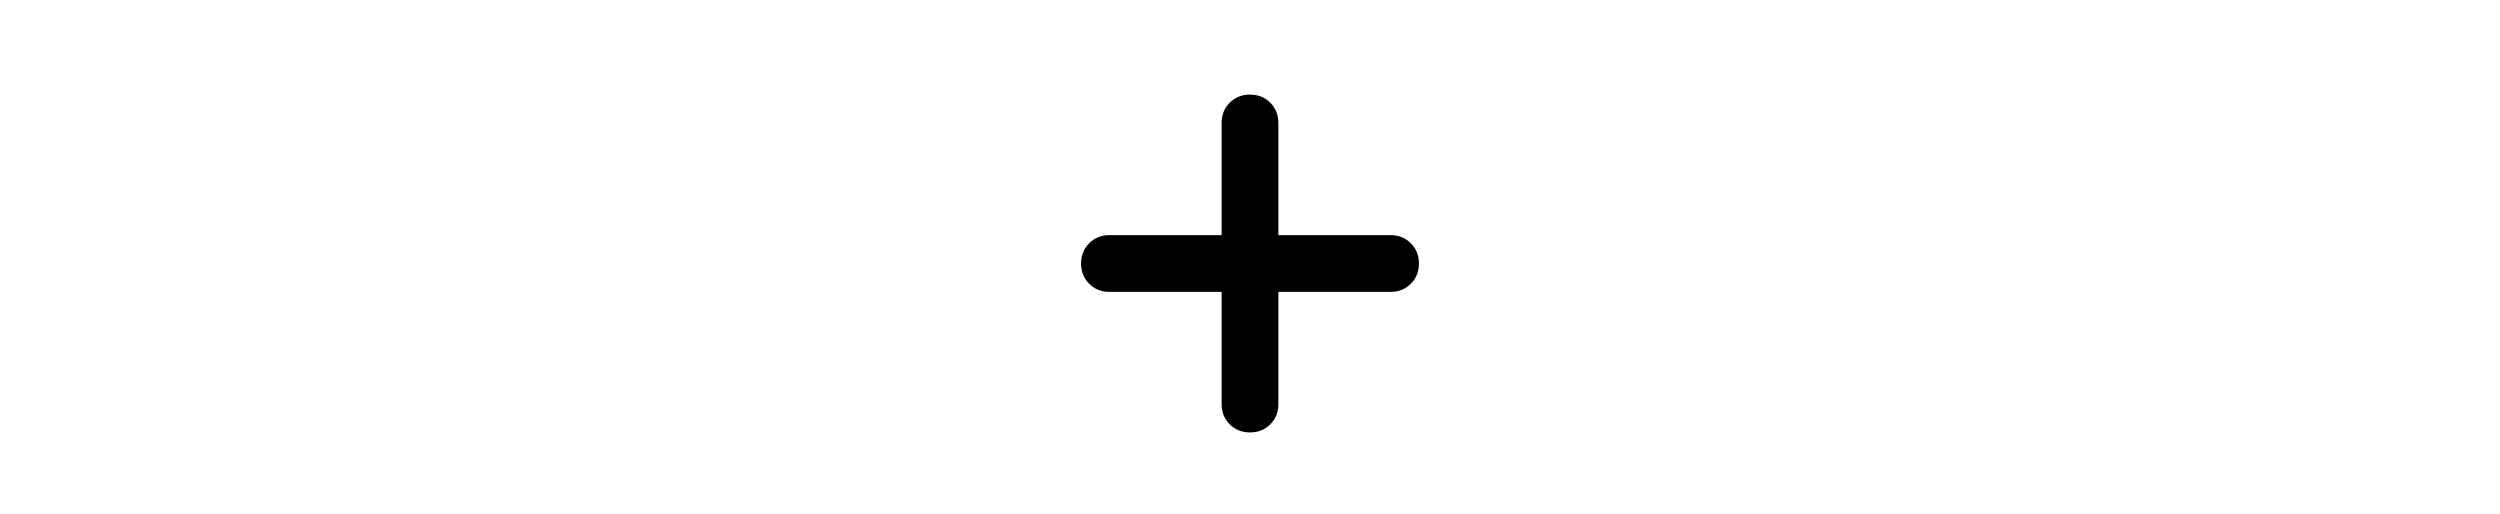 <?xml version="1.0" encoding="utf-8"?>
<!-- Generator: Adobe Illustrator 26.1.0, SVG Export Plug-In . SVG Version: 6.00 Build 0)  -->
<svg className = "svg-container" version="1.1" id="Слой_1" xmlns="http://www.w3.org/2000/svg" xmlns:xlink="http://www.w3.org/1999/xlink" x="0px" y="0px"
	 viewBox="0 0 185 38" style="enable-background:new 0 0 185 38;" xml:space="preserve">
<style type="text/css">
	.st0{fill:none;}
</style>
<path class="svg plus" d="M92.5,7c-0.6,0-1.1,0.2-1.5,0.6s-0.6,0.9-0.6,1.5v8.3h-8.3c-0.6,0-1.1,0.2-1.5,0.6c-0.4,0.4-0.6,0.9-0.6,1.5
	s0.2,1.1,0.6,1.5c0.4,0.4,0.9,0.6,1.5,0.6h8.3v8.3c0,0.6,0.2,1.1,0.6,1.5c0.4,0.4,0.9,0.6,1.5,0.6s1.1-0.2,1.5-0.6
	c0.4-0.4,0.6-0.9,0.6-1.5v-8.3h8.3c0.6,0,1.1-0.2,1.5-0.6c0.4-0.4,0.6-0.9,0.6-1.5s-0.2-1.1-0.6-1.5c-0.4-0.4-0.9-0.6-1.5-0.6h-8.3
	V9.1c0-0.6-0.2-1.1-0.6-1.5S93.1,7,92.5,7z"/>
</svg>
